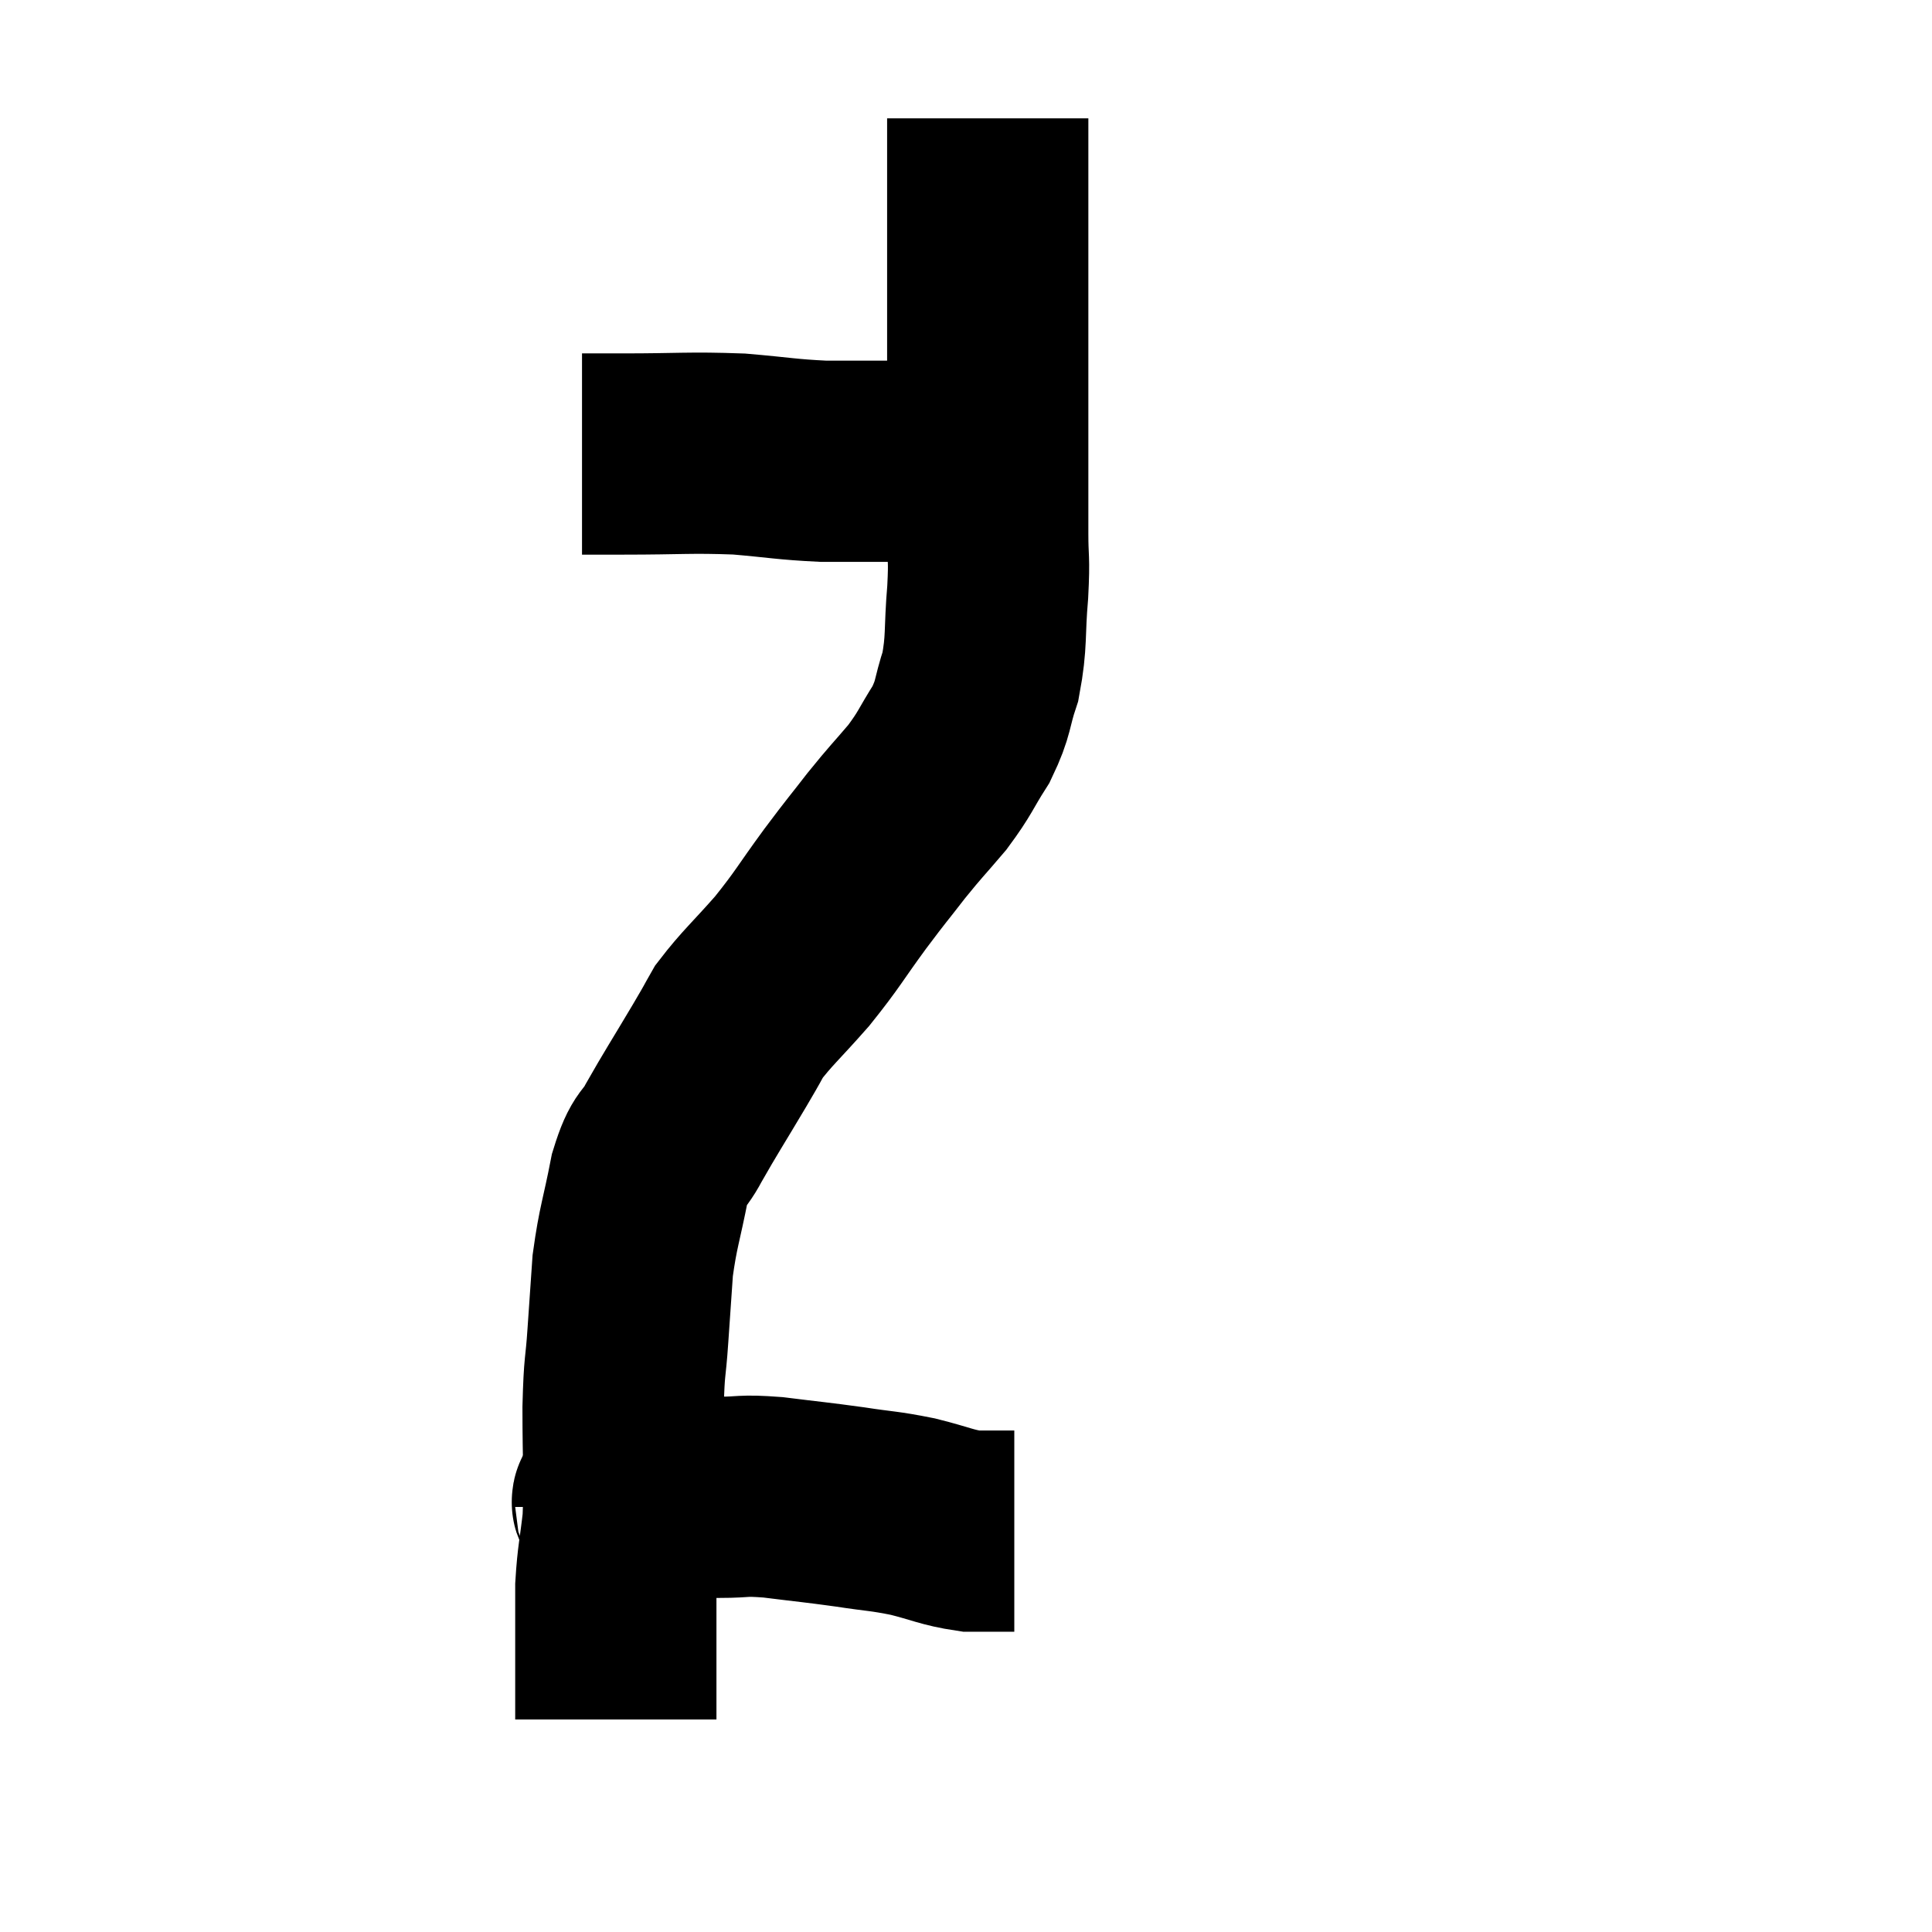 <svg width="48" height="48" viewBox="0 0 48 48" xmlns="http://www.w3.org/2000/svg"><path d="M 14.46 11.28 C 14.97 11.28, 14.505 11.28, 15.48 11.28 C 16.92 11.28, 17.115 11.235, 18.36 11.28 C 19.41 11.37, 19.53 11.415, 20.46 11.46 C 21.27 11.46, 21.27 11.46, 22.08 11.46 C 22.89 11.46, 23.01 11.46, 23.7 11.46 C 24.27 11.46, 24.555 11.46, 24.84 11.46 C 24.84 11.46, 24.84 11.46, 24.84 11.46 L 24.84 11.46" fill="none" stroke="black" stroke-width="5"></path><path d="M 24.54 2.94 C 24.54 3.87, 24.54 3.795, 24.54 4.8 C 24.54 5.88, 24.54 5.835, 24.54 6.96 C 24.54 8.13, 24.54 8.205, 24.54 9.3 C 24.54 10.32, 24.54 10.35, 24.54 11.34 C 24.54 12.3, 24.54 12.42, 24.54 13.26 C 24.54 13.98, 24.585 13.815, 24.54 14.7 C 24.45 15.75, 24.525 15.915, 24.36 16.8 C 24.12 17.52, 24.21 17.55, 23.88 18.24 C 23.46 18.9, 23.505 18.93, 23.04 19.56 C 22.53 20.16, 22.53 20.13, 22.02 20.76 C 21.51 21.42, 21.585 21.3, 21 22.08 C 20.34 22.98, 20.34 23.055, 19.68 23.88 C 19.02 24.63, 18.81 24.795, 18.36 25.38 C 18.12 25.8, 18.285 25.53, 17.88 26.22 C 17.31 27.18, 17.175 27.375, 16.74 28.14 C 16.44 28.71, 16.395 28.455, 16.14 29.28 C 15.93 30.36, 15.855 30.465, 15.72 31.44 C 15.66 32.31, 15.66 32.295, 15.6 33.18 C 15.54 34.08, 15.51 33.825, 15.48 34.98 C 15.48 36.39, 15.525 36.69, 15.48 37.8 C 15.39 38.61, 15.345 38.685, 15.3 39.42 C 15.3 40.08, 15.3 40.185, 15.3 40.74 C 15.3 41.19, 15.3 41.265, 15.3 41.64 C 15.3 41.94, 15.3 41.97, 15.3 42.24 C 15.3 42.48, 15.3 42.6, 15.3 42.72 C 15.3 42.72, 15.3 42.72, 15.3 42.72 L 15.3 42.72" fill="none" stroke="black" stroke-width="5"></path><path d="M 15.3 37.44 C 15.3 37.35, 15.105 37.32, 15.3 37.26 C 15.69 37.23, 15.435 37.215, 16.08 37.2 C 16.98 37.2, 17.1 37.2, 17.88 37.2 C 18.54 37.2, 18.39 37.14, 19.2 37.2 C 20.16 37.32, 20.25 37.32, 21.12 37.44 C 21.9 37.56, 21.93 37.53, 22.68 37.68 C 23.4 37.86, 23.52 37.95, 24.12 38.04 C 24.6 38.04, 24.81 38.04, 25.08 38.04 L 25.2 38.04" fill="none" stroke="black" stroke-width="5"></path></svg>
